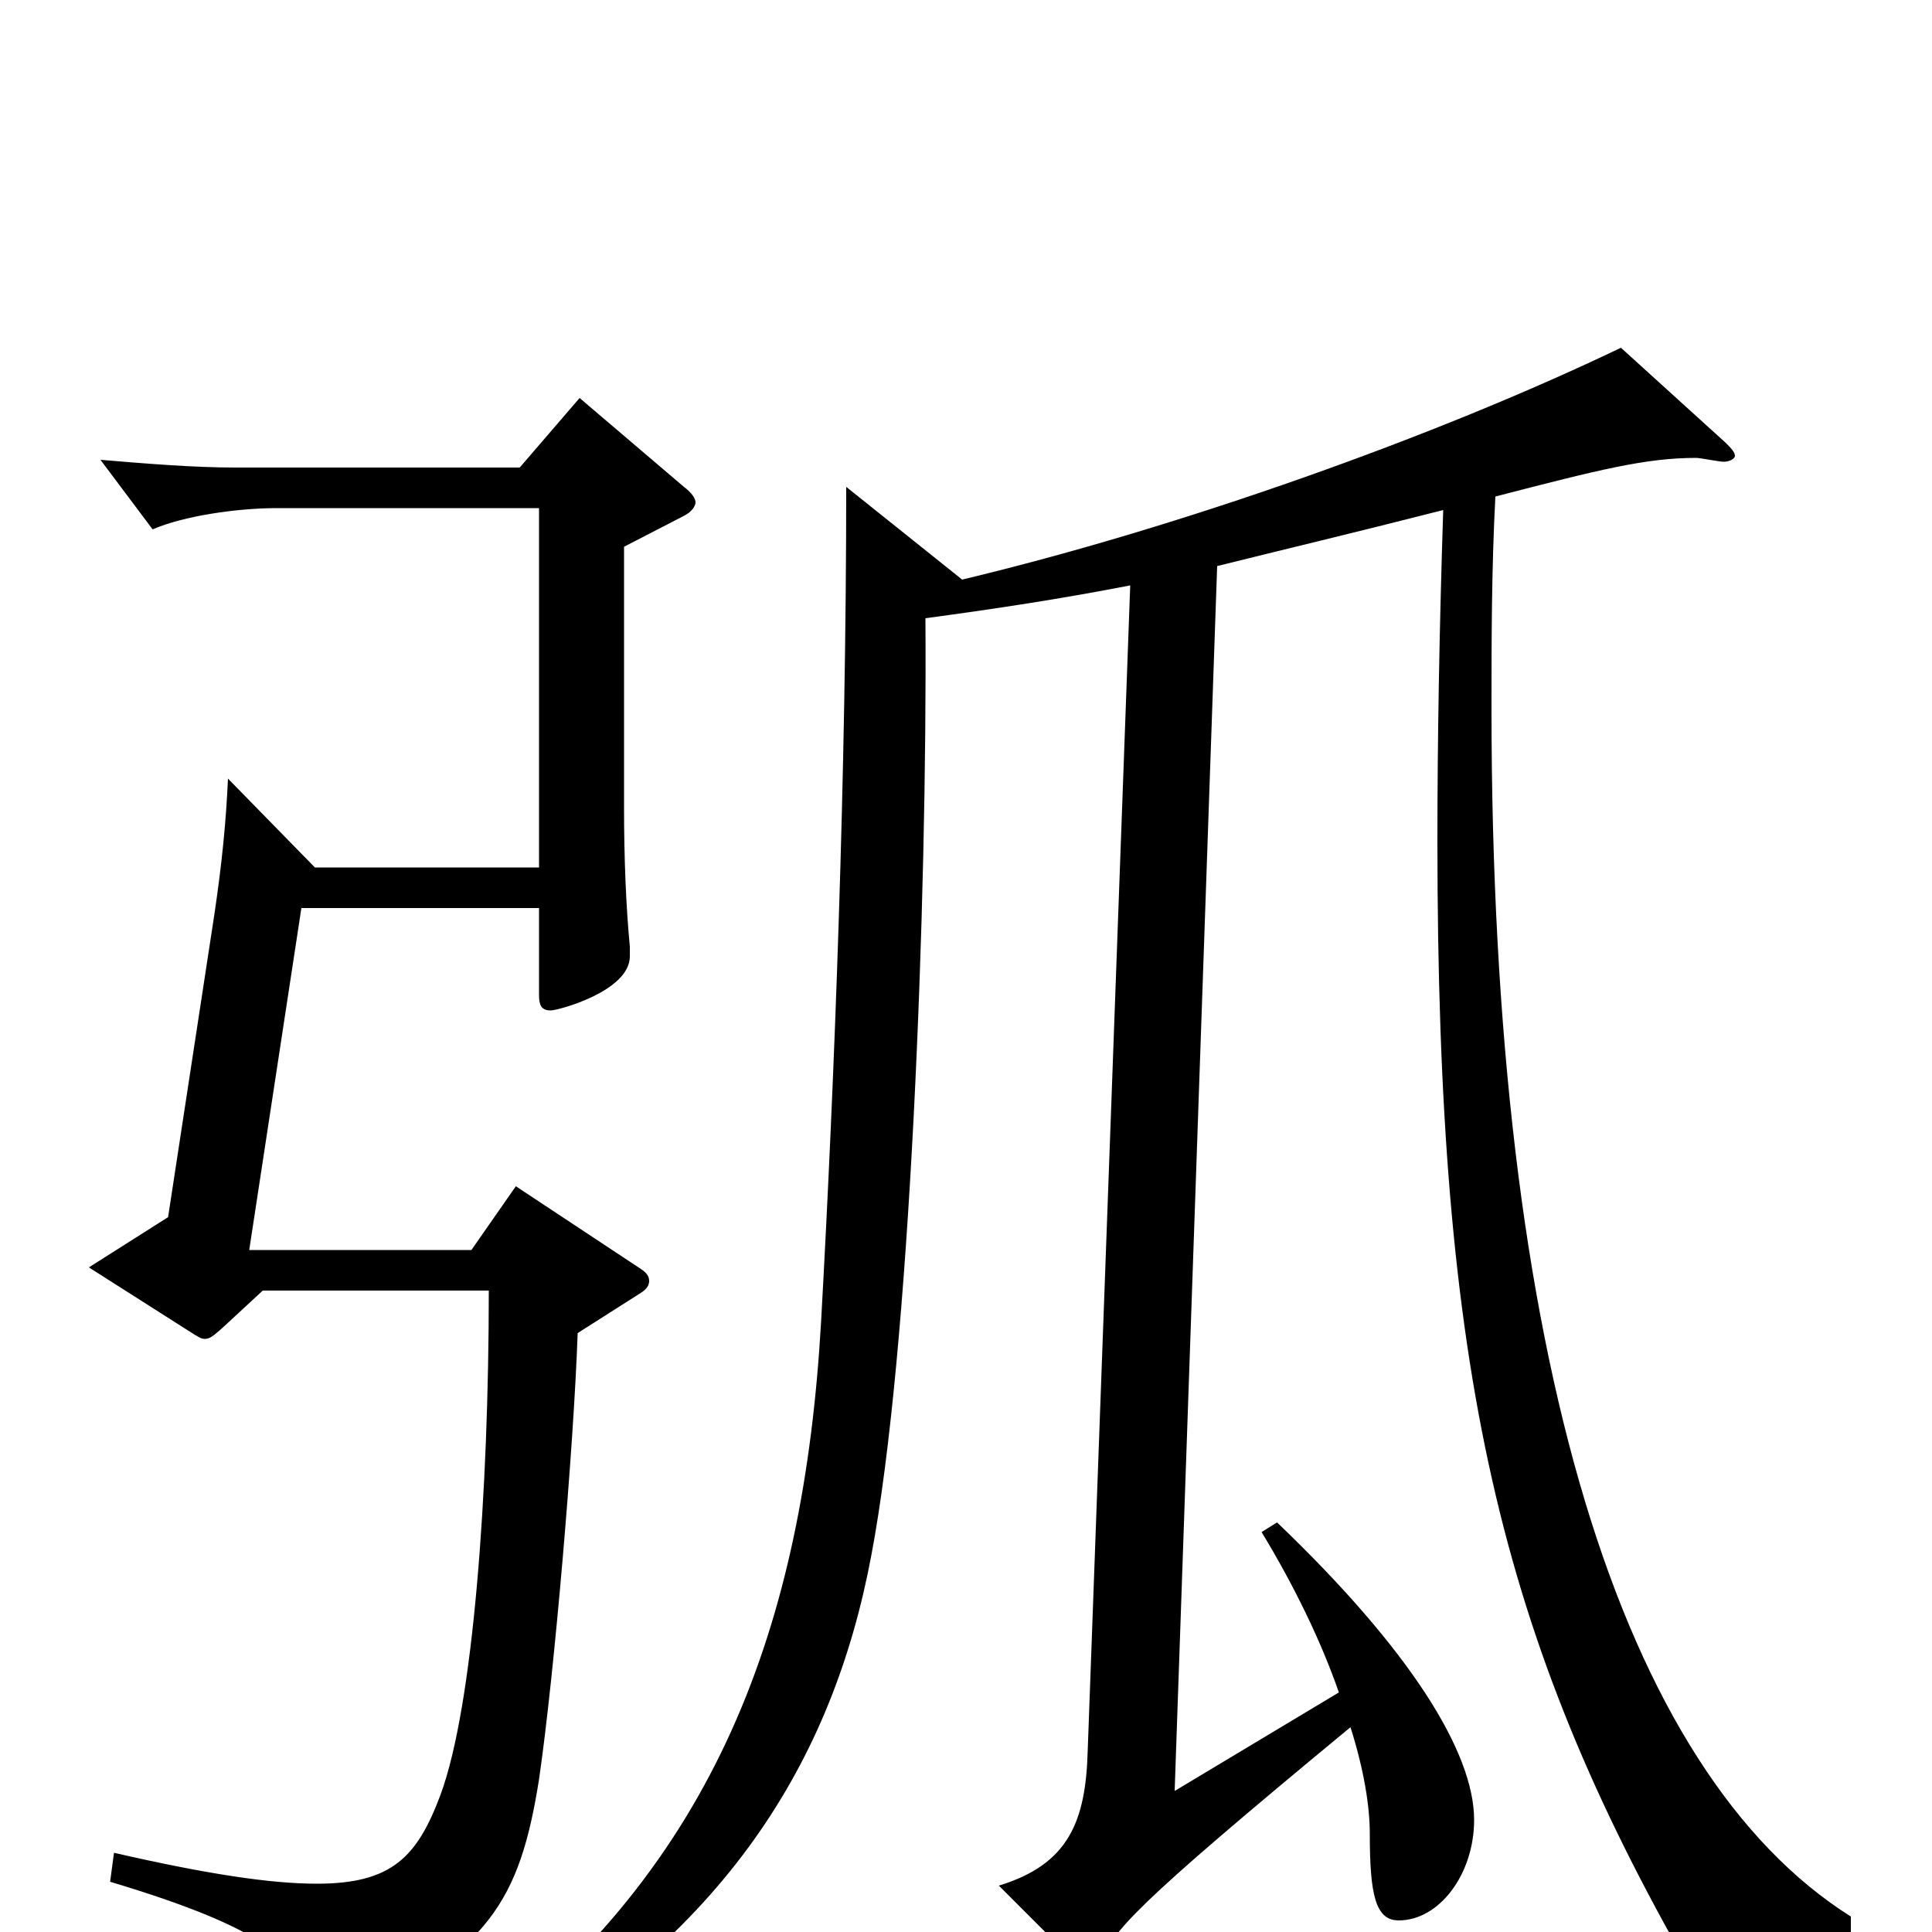 <svg xmlns="http://www.w3.org/2000/svg" viewBox="0 -1000 1000 1000">
	<path fill="#000000" d="M958 -8C839 -83 772 -298 772 -633C772 -668 772 -705 774 -743C828 -757 852 -763 878 -763C880 -763 890 -761 892 -761C896 -761 898 -763 898 -764C898 -766 896 -768 893 -771L839 -820C743 -774 611 -727 498 -700L438 -748C438 -599 432 -442 425 -316C416 -158 370 -34 245 60L253 71C375 2 431 -88 451 -195C471 -300 480 -532 479 -680C516 -685 549 -690 585 -697L563 -94C562 -57 553 -35 517 -24L558 17C560 19 562 20 564 20C567 20 569 18 570 15C577 -1 584 -11 699 -106C706 -84 709 -65 709 -51C709 -19 712 -6 724 -6C745 -6 763 -30 763 -58C763 -93 730 -146 661 -212L653 -207C670 -179 684 -150 693 -124L608 -73L630 -707C662 -715 700 -724 747 -736C745 -674 744 -617 744 -565C744 -289 776 -153 875 20C876 22 878 23 881 23C883 23 886 23 888 21C907 7 927 1 958 2ZM300 -794L269 -758H122C100 -758 76 -760 52 -762L79 -726C95 -733 123 -737 143 -737H279V-551H163L118 -597C117 -575 115 -554 111 -527L87 -370L46 -344L101 -309C103 -308 104 -307 106 -307C110 -307 112 -310 136 -332H253C253 -228 245 -117 228 -71C216 -39 203 -25 164 -25C140 -25 107 -30 59 -41L57 -26C137 -2 153 14 165 40C167 44 170 47 174 47C175 47 176 47 178 46C253 10 269 -16 279 -79C287 -134 297 -252 299 -310L332 -331C335 -333 336 -335 336 -337C336 -339 335 -341 332 -343L267 -386L244 -353H129L156 -530H279V-485C279 -480 280 -477 285 -477C289 -477 326 -487 326 -505V-510C324 -531 323 -556 323 -582V-717L354 -733C358 -735 360 -738 360 -740C360 -742 358 -745 354 -748Z"/>
</svg>